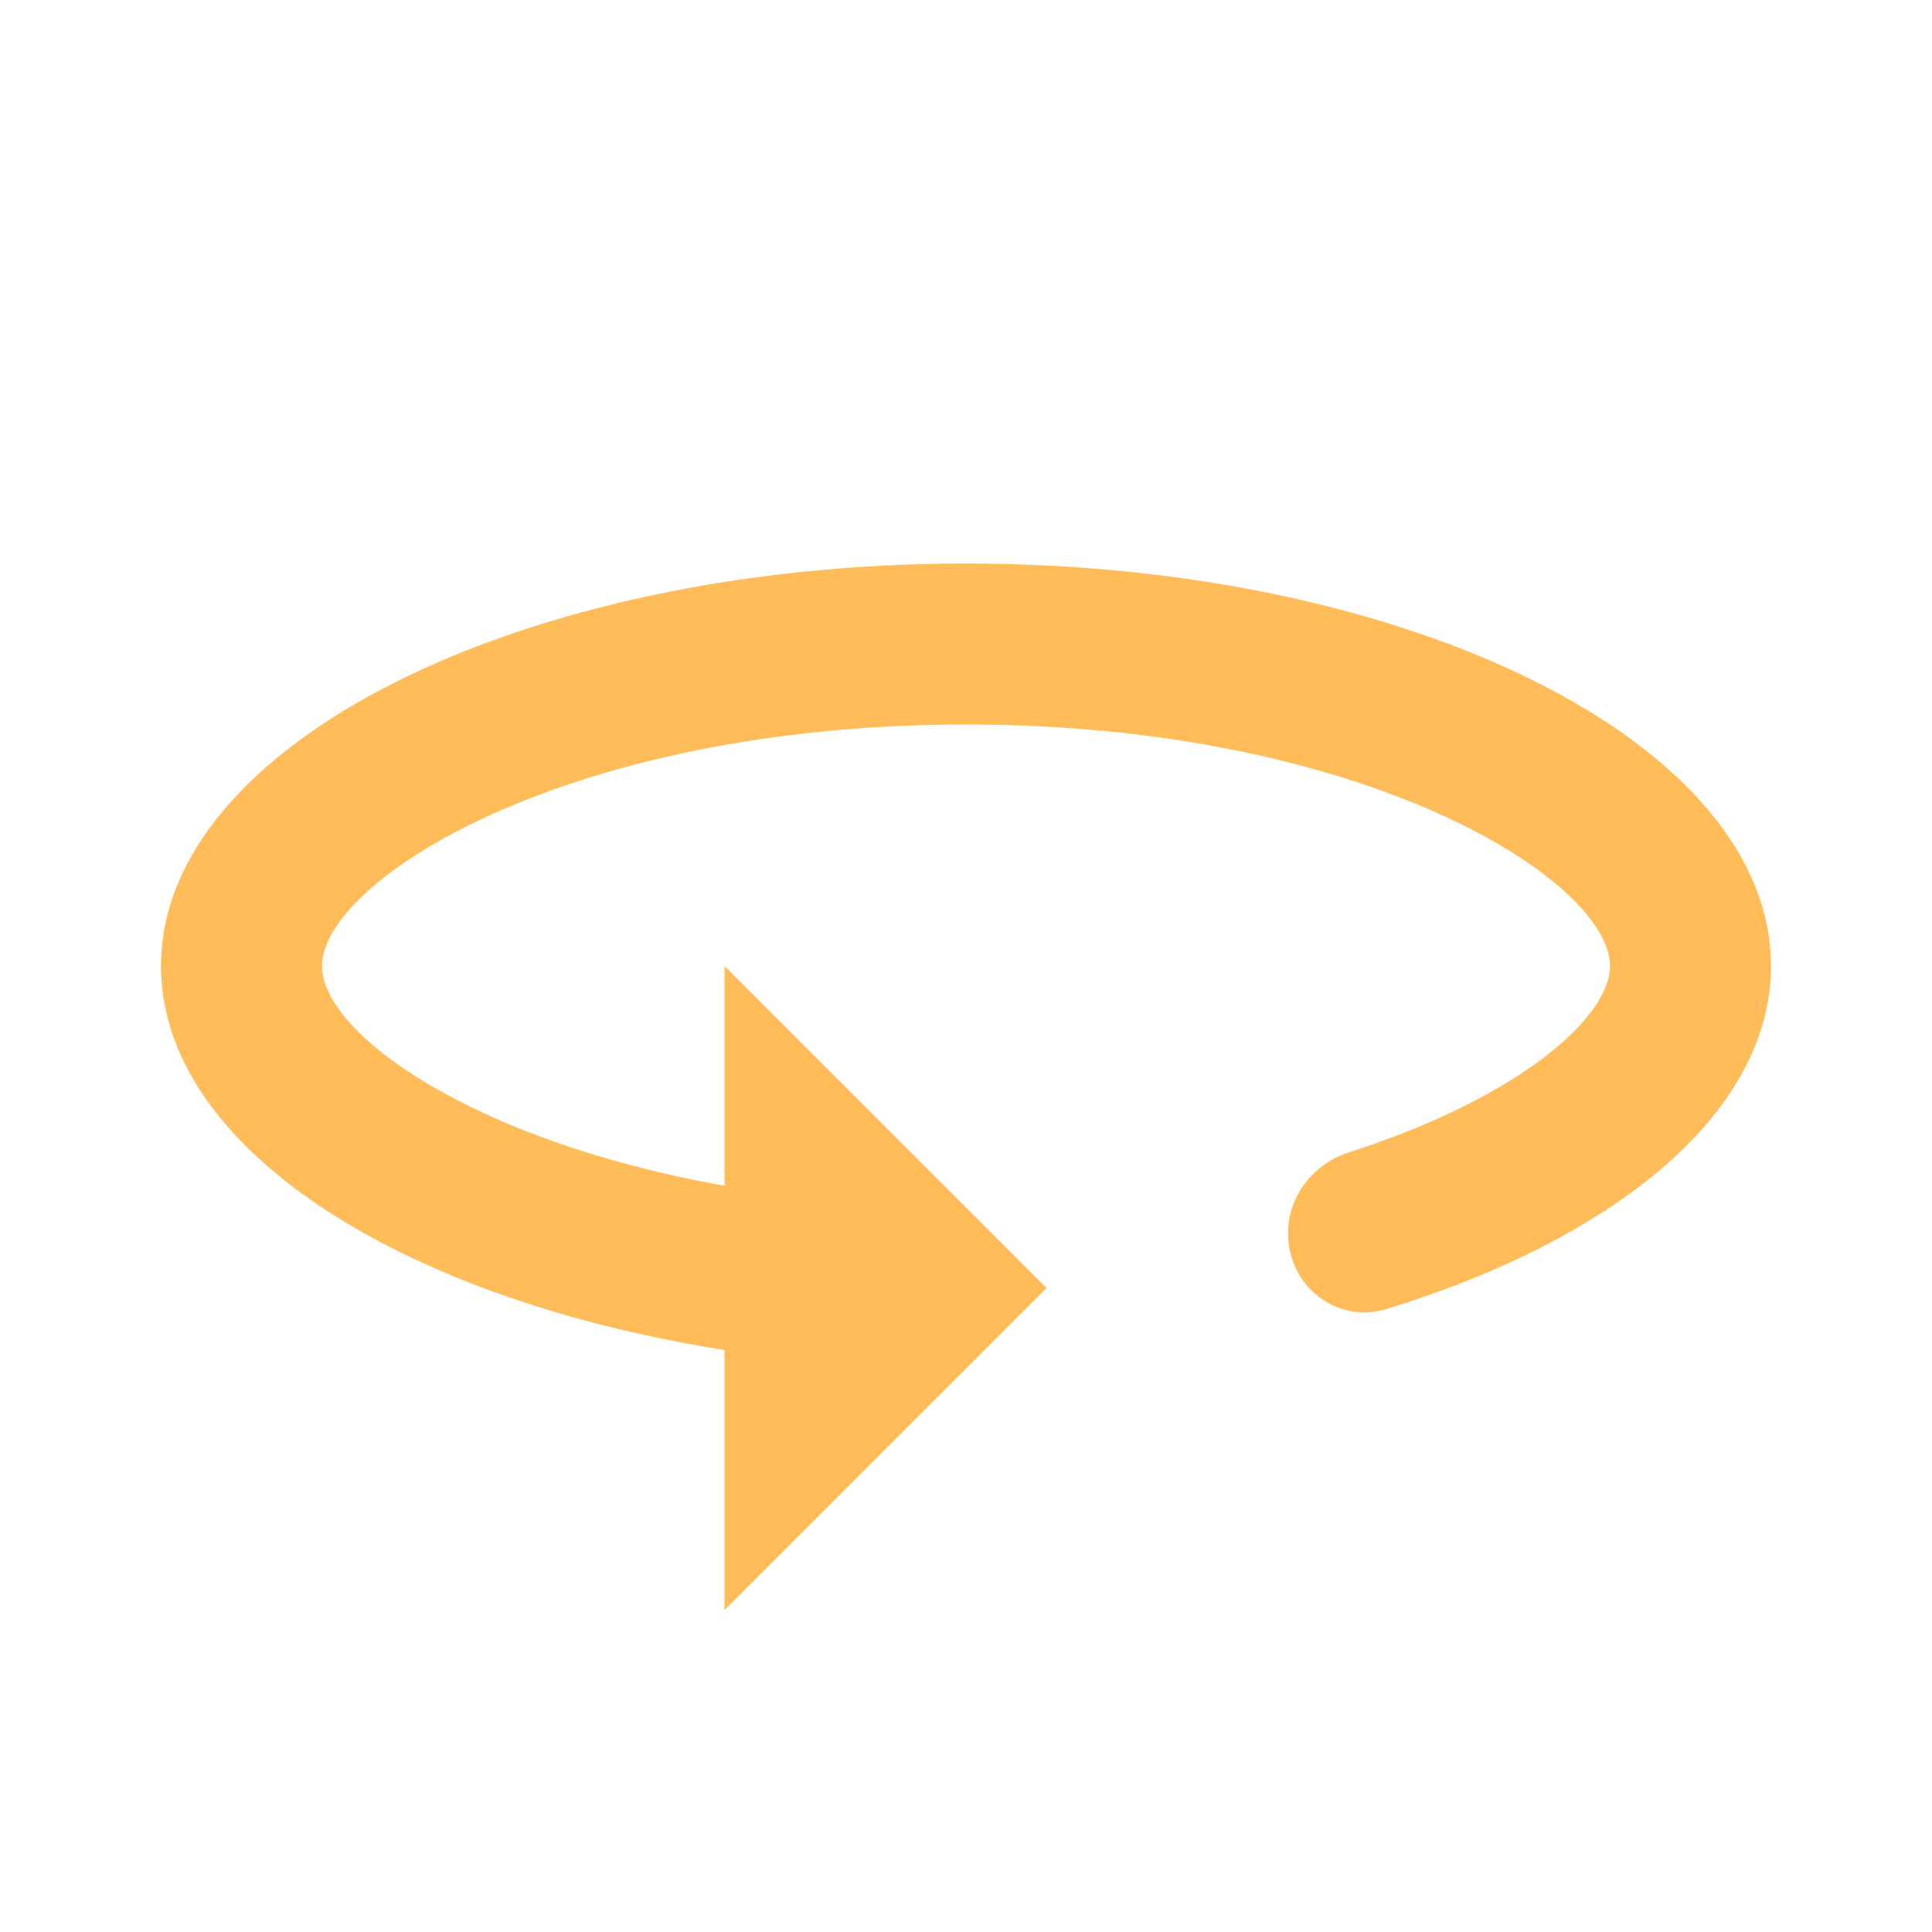 <svg width="24" height="24" viewBox="0 0 24 24" fill="none" xmlns="http://www.w3.org/2000/svg">
    <path fill-rule="evenodd" clip-rule="evenodd" d="M12 7C6.48 7 2 9.24 2 12C2 14.24 4.94 16.13 9 16.77V20L13 16L9 12V14.73C5.85 14.17 4 12.83 4 12C4 10.94 7.04 9 12 9C16.96 9 20 10.94 20 12C20 12.654 18.829 13.652 16.761 14.313C16.318 14.455 16 14.856 16 15.32C16 15.968 16.6 16.452 17.219 16.262C20.086 15.385 22 13.805 22 12C22 9.24 17.52 7 12 7Z" fill="#FFBC58"/>
</svg>
